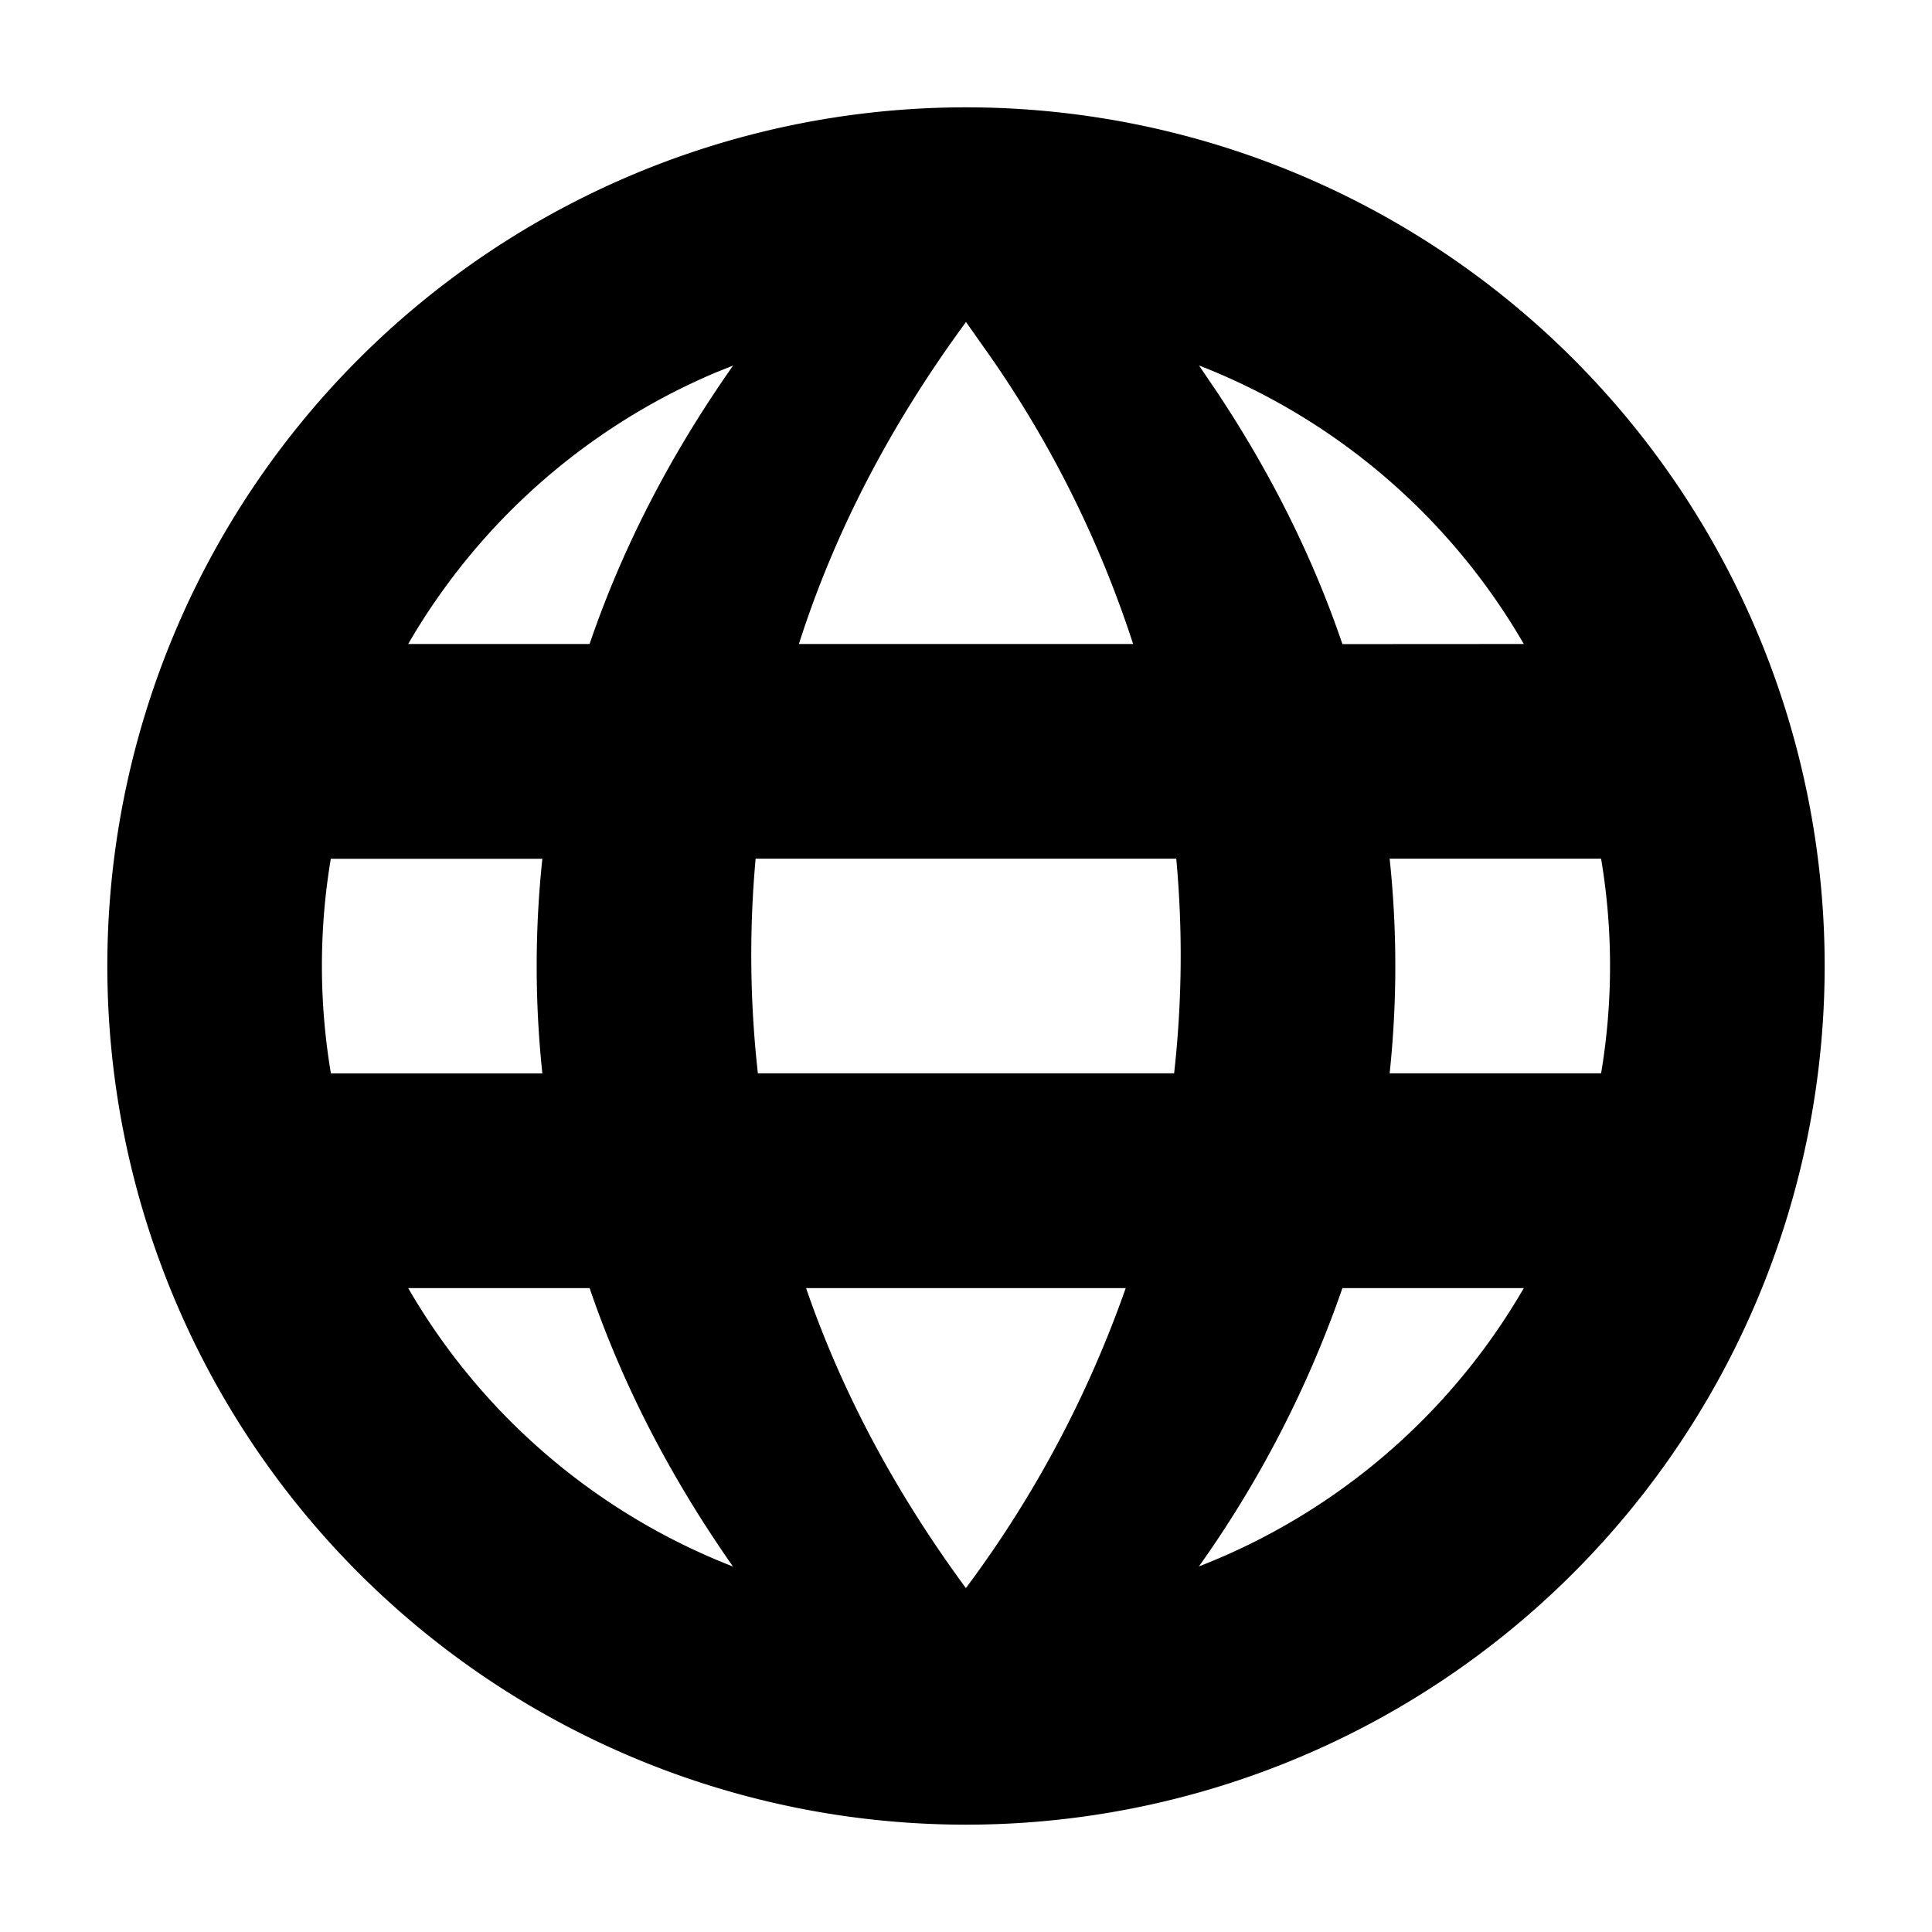 <svg xmlns="http://www.w3.org/2000/svg" width="18" height="18" viewBox="0 0 18 18"><path fill-rule="evenodd" d="M9 1a8 8 0 110 16A8 8 0 019 1zm1.489 11.001H7.51c.332.964.826 1.894 1.489 2.795a10.454 10.454 0 001.489-2.795zm-4.996 0h-1.69a6.021 6.021 0 003.026 2.594c-.586-.836-1.031-1.7-1.336-2.595zm8.704 0h-1.69a10.27 10.27 0 01-1.337 2.593 6.013 6.013 0 003.027-2.593zm-9.145-4h-1.97a6.04 6.04 0 00.001 2h1.97a9.492 9.492 0 010-2zM10.96 8H7.04a9.922 9.922 0 00.021 2h3.878a9.857 9.857 0 00.02-2zm3.957 0h-1.97a9.492 9.492 0 010 2h1.97a6.04 6.04 0 000-2zM6.83 3.406l-.165.066A6.023 6.023 0 003.803 6h1.69c.305-.894.75-1.759 1.337-2.594zM9 3c-.71.966-1.226 1.964-1.557 3h3.114A10.197 10.197 0 009.23 3.326L9 3zm2.171.405l.176.26c.5.755.887 1.533 1.16 2.336L14.197 6a6.021 6.021 0 00-3.026-2.595z"/></svg>
